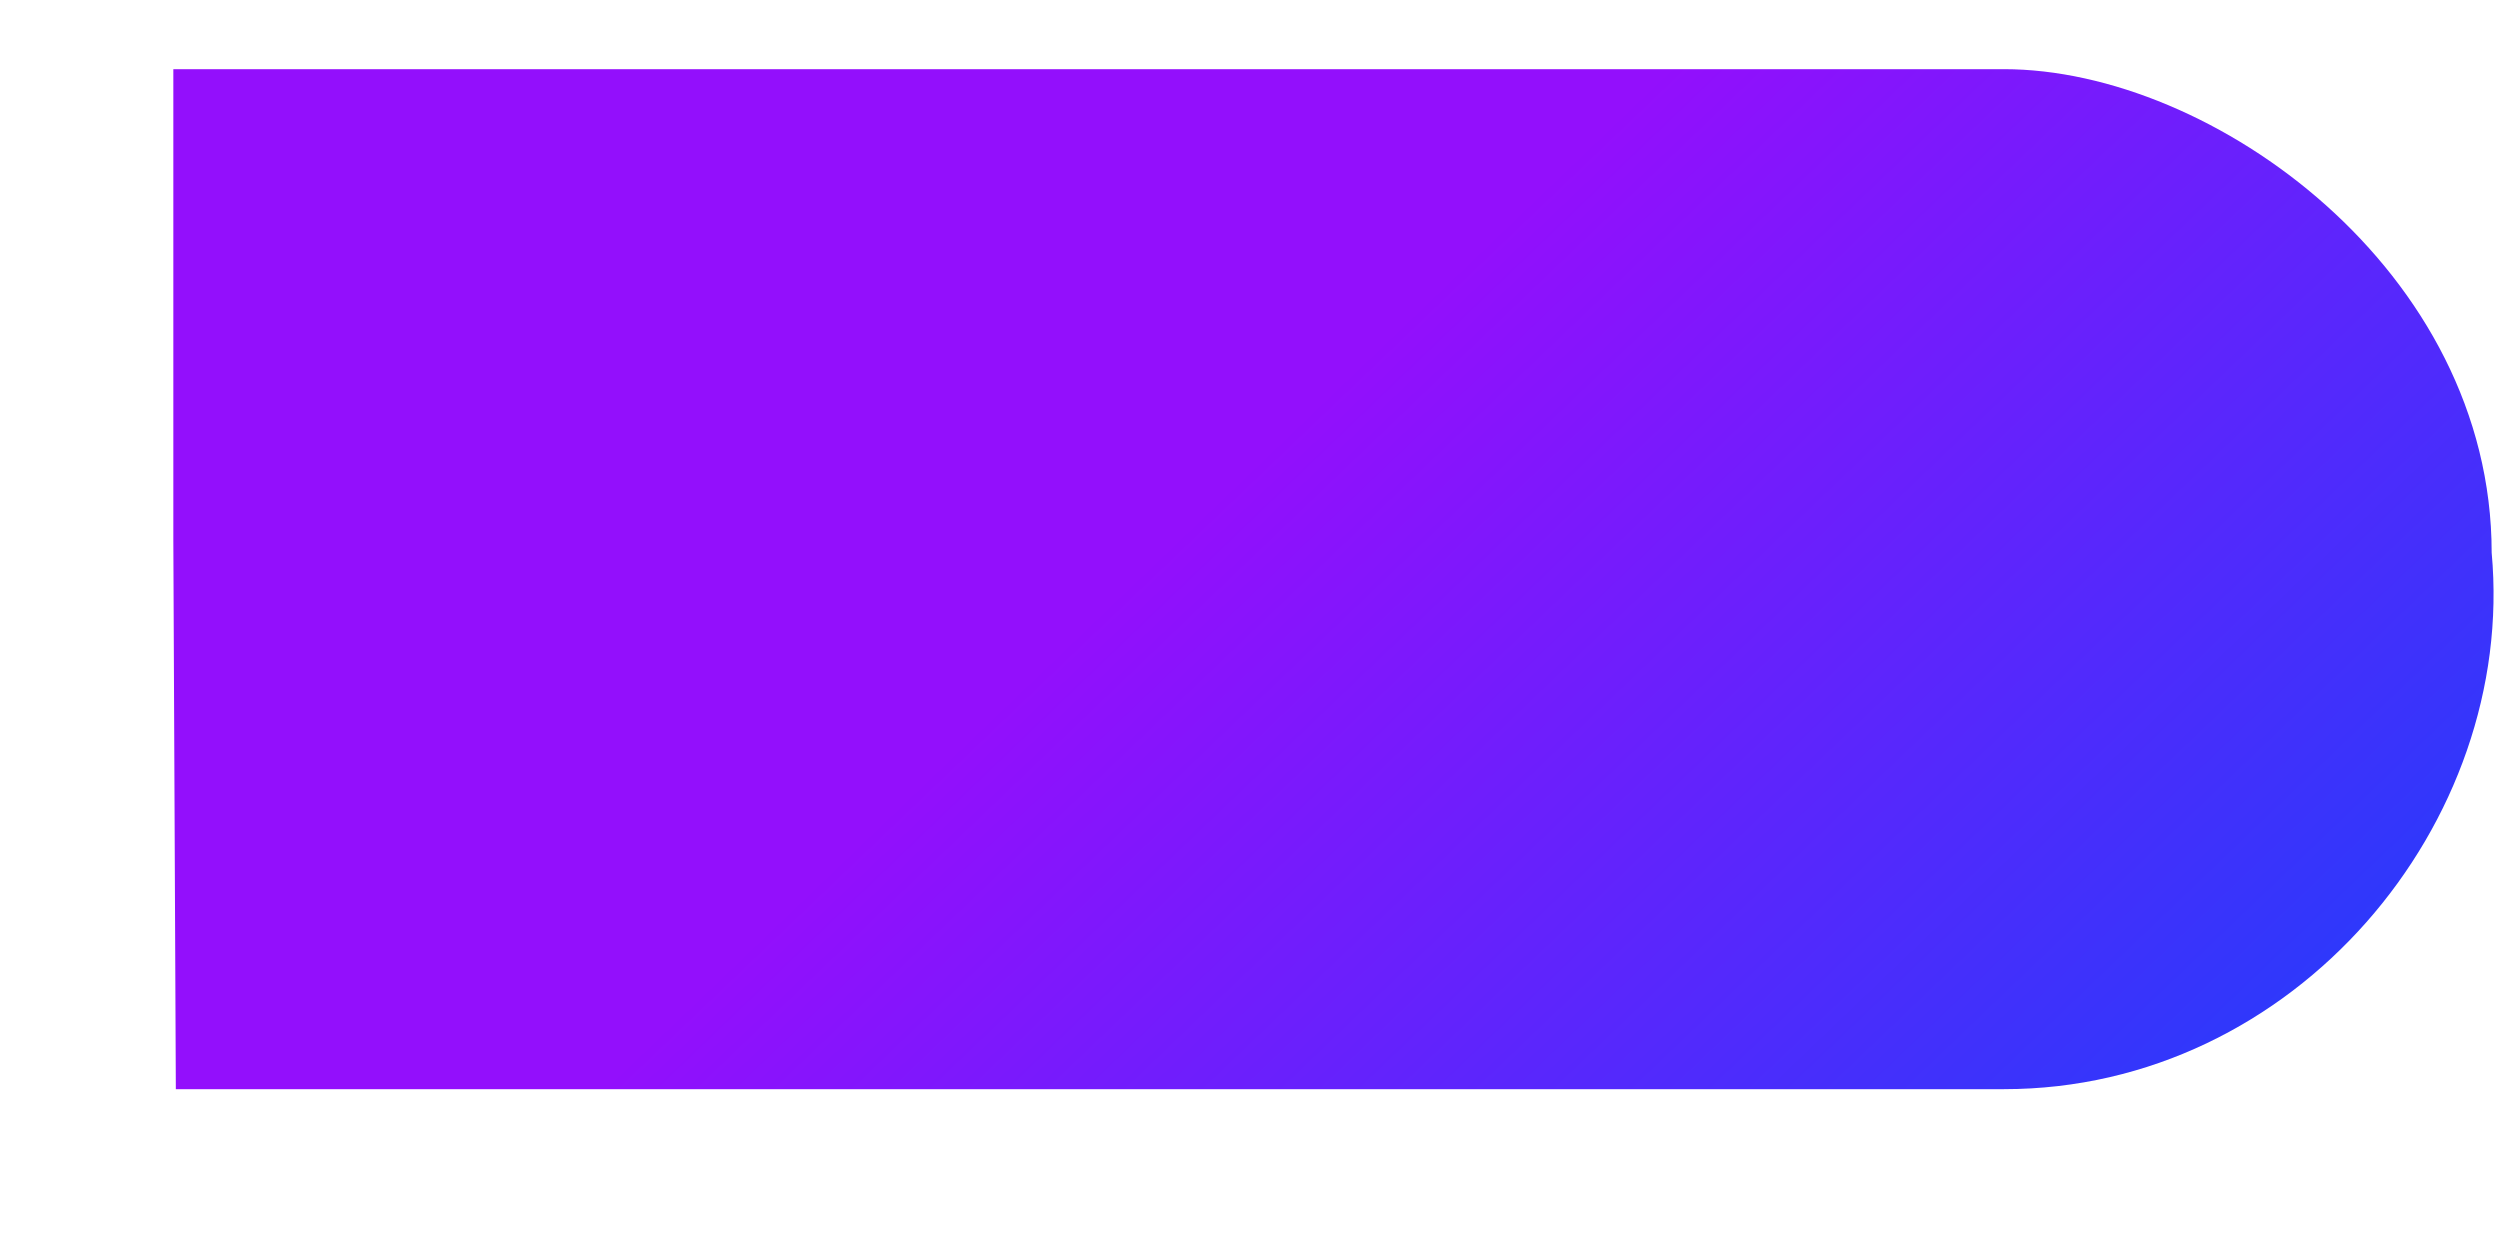 <svg width="12" height="6" viewBox="0 0 12 6" fill="none" xmlns="http://www.w3.org/2000/svg">
<path fill-rule="evenodd" clip-rule="evenodd" d="M0.832 2.593L0.832 0.332L9.619 0.332C10.62 0.332 11.96 1.301 11.96 2.653C12.079 3.95 11.017 5.228 9.619 5.228H0.844L0.832 2.593Z" fill="url(#paint0_linear_3442_4627)"/>
<defs>
<linearGradient id="paint0_linear_3442_4627" x1="6.673" y1="1.593" x2="12.877" y2="8.083" gradientUnits="userSpaceOnUse">
<stop stop-color="#930FFC"/>
<stop offset="0.865" stop-color="#004BFB"/>
</linearGradient>
</defs>
</svg>
